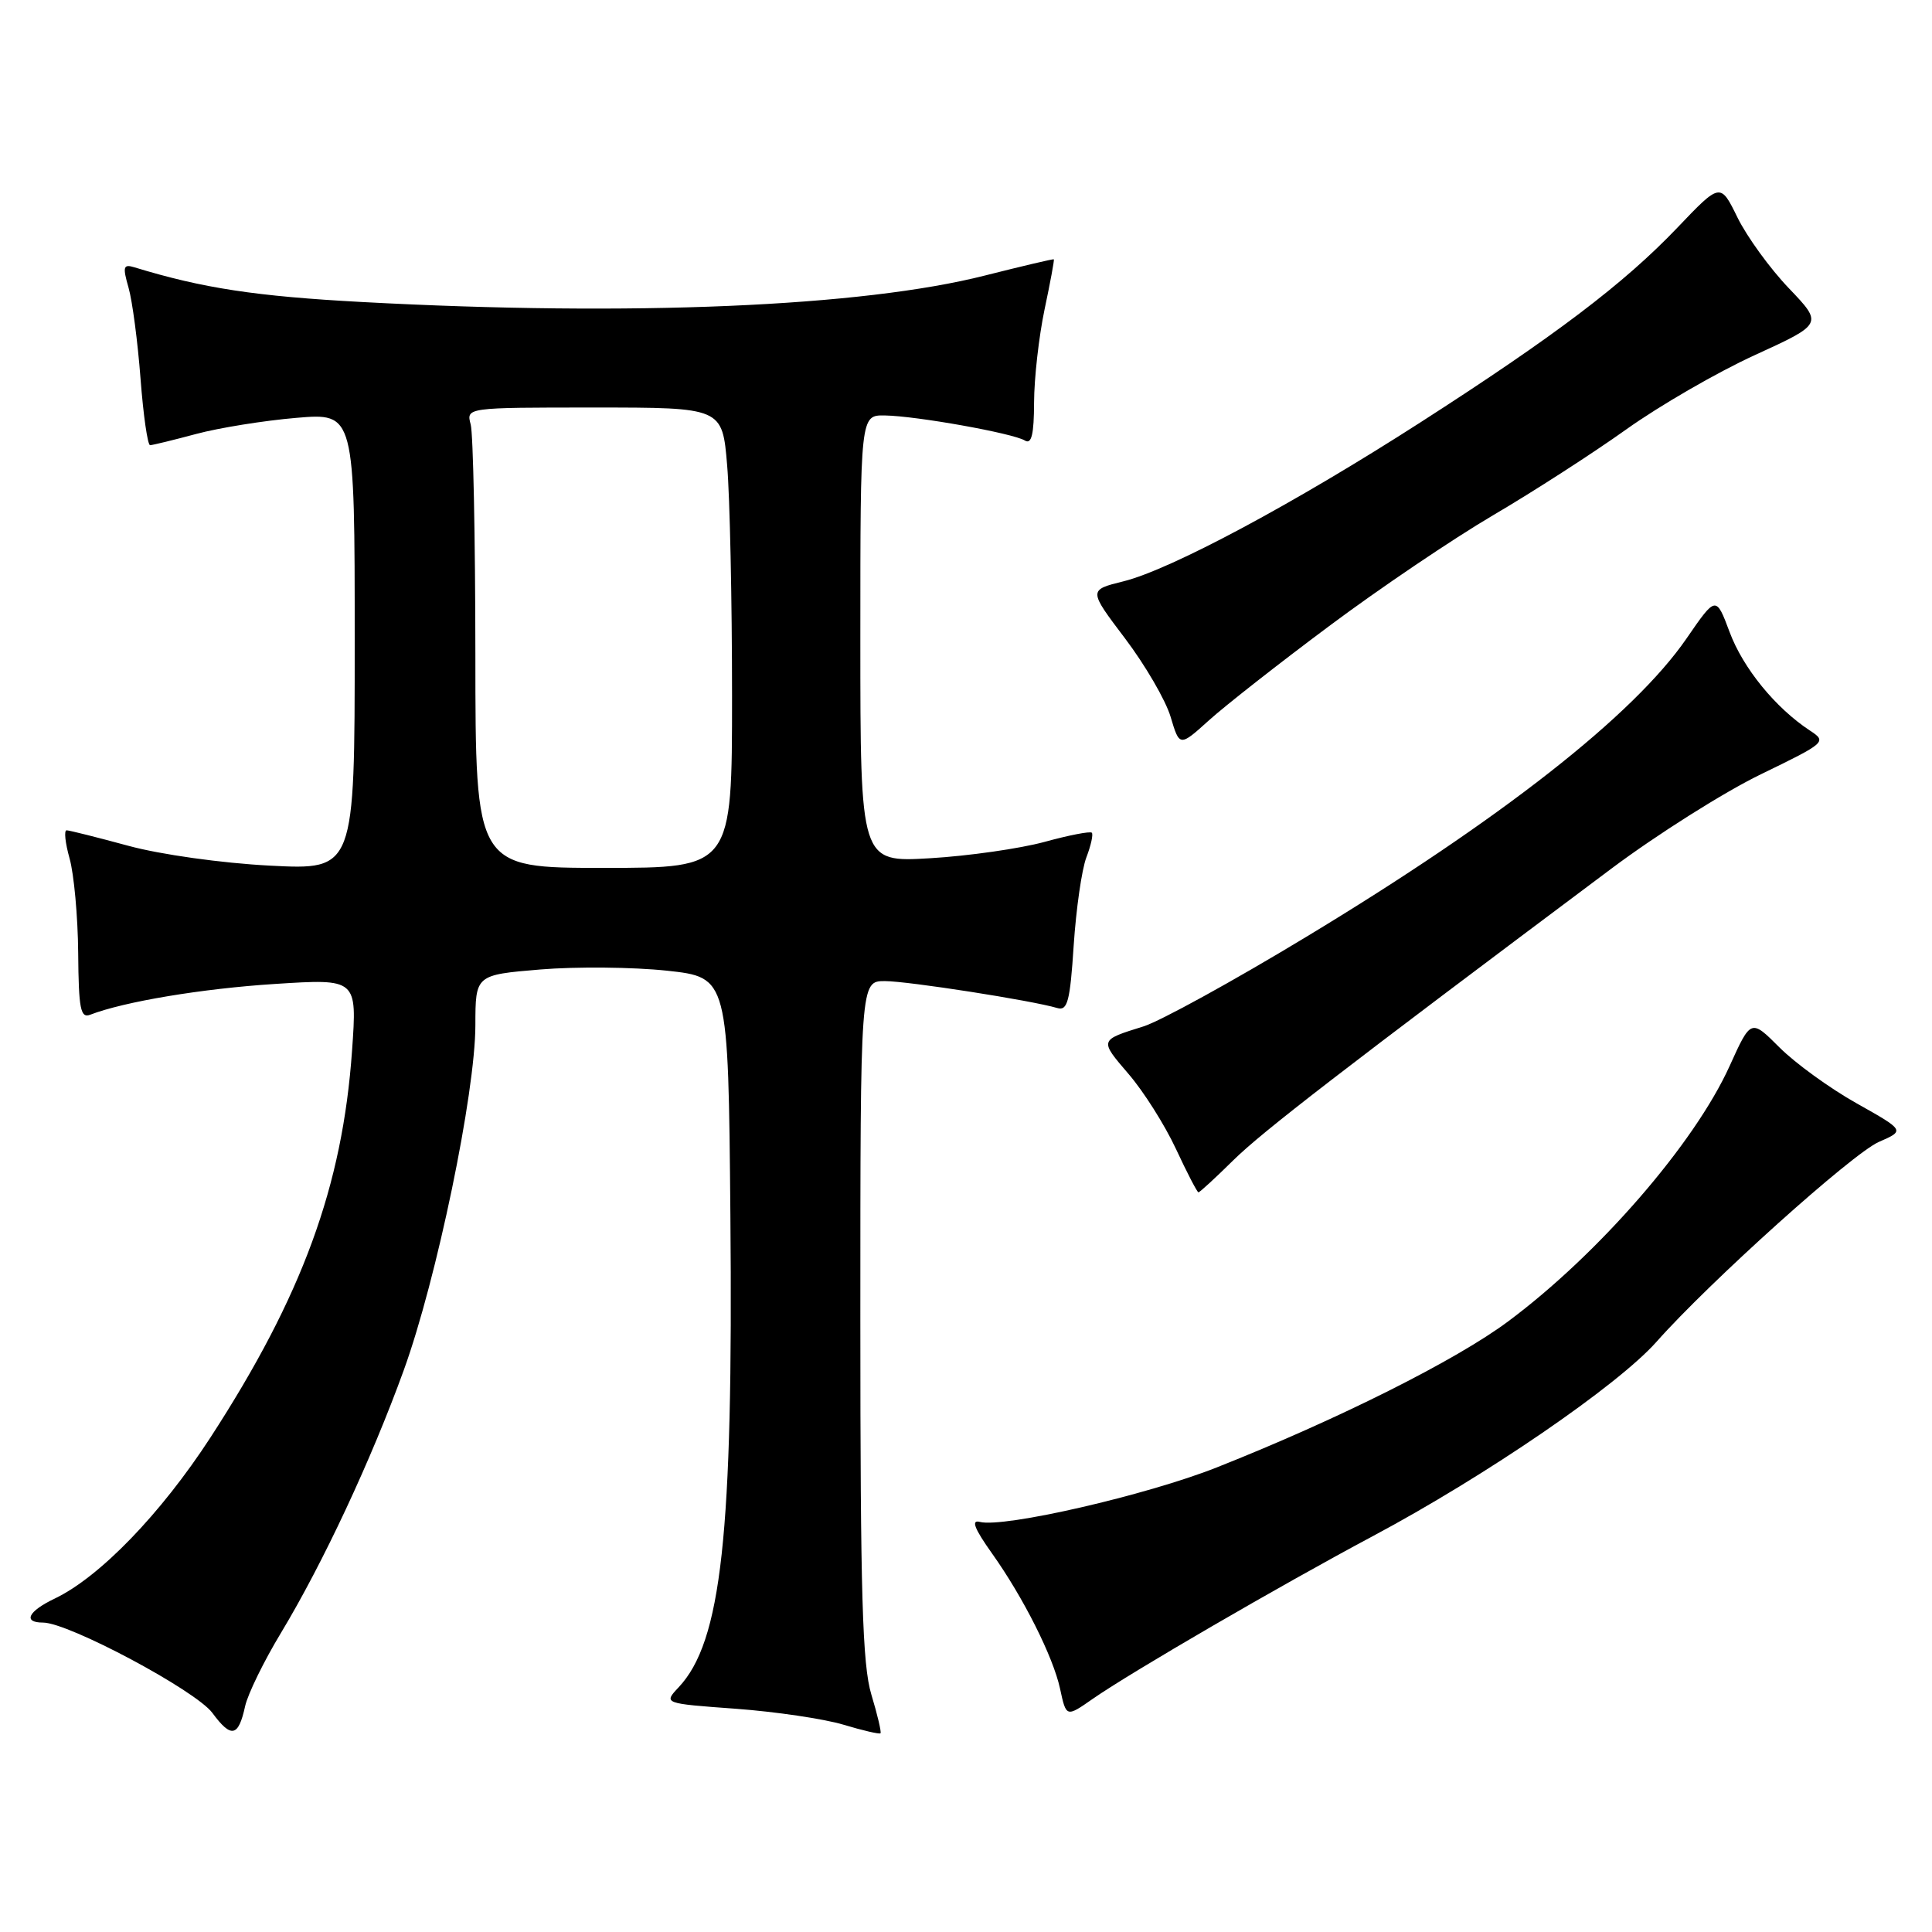 <?xml version="1.0" encoding="UTF-8" standalone="no"?>
<!DOCTYPE svg PUBLIC "-//W3C//DTD SVG 1.1//EN" "http://www.w3.org/Graphics/SVG/1.1/DTD/svg11.dtd" >
<svg xmlns="http://www.w3.org/2000/svg" xmlns:xlink="http://www.w3.org/1999/xlink" version="1.1" viewBox="0 0 256 256">
 <g >
 <path fill="currentColor"
d=" M 32.48 226.08 C 32.83 224.48 34.97 220.10 37.24 216.35 C 42.80 207.12 49.21 193.41 53.50 181.56 C 57.86 169.54 62.98 144.85 62.99 135.84 C 63.00 129.18 63.00 129.18 71.61 128.46 C 76.34 128.07 83.88 128.14 88.36 128.62 C 96.50 129.50 96.50 129.50 96.78 161.00 C 97.16 203.38 95.61 217.53 89.92 223.58 C 87.91 225.72 87.91 225.72 97.51 226.42 C 102.79 226.81 109.20 227.76 111.76 228.53 C 114.31 229.30 116.52 229.81 116.67 229.67 C 116.81 229.52 116.27 227.22 115.46 224.54 C 114.27 220.59 114.00 211.32 114.00 174.84 C 114.00 130.00 114.00 130.00 117.25 130.00 C 120.34 130.01 136.69 132.56 140.10 133.57 C 141.45 133.97 141.79 132.69 142.27 125.27 C 142.59 120.45 143.34 115.20 143.95 113.61 C 144.56 112.02 144.88 110.55 144.67 110.34 C 144.46 110.12 141.63 110.67 138.39 111.56 C 135.15 112.44 128.34 113.42 123.25 113.72 C 114.00 114.27 114.00 114.27 114.00 84.64 C 114.00 55.00 114.00 55.00 117.25 55.05 C 121.45 55.12 134.24 57.41 135.80 58.37 C 136.68 58.92 137.01 57.58 137.02 53.31 C 137.03 50.11 137.66 44.58 138.41 41.00 C 139.17 37.42 139.72 34.44 139.64 34.36 C 139.56 34.29 135.45 35.26 130.50 36.51 C 114.23 40.64 83.73 41.94 48.00 40.02 C 33.91 39.26 26.90 38.20 17.81 35.42 C 16.34 34.97 16.23 35.33 17.03 38.11 C 17.54 39.88 18.25 45.30 18.62 50.16 C 18.99 55.02 19.56 58.99 19.89 58.99 C 20.23 58.98 22.98 58.31 26.00 57.50 C 29.02 56.69 34.99 55.73 39.25 55.37 C 47.00 54.71 47.00 54.71 47.00 85.00 C 47.00 115.28 47.00 115.28 35.75 114.70 C 29.38 114.37 21.25 113.23 17.00 112.07 C 12.88 110.95 9.20 110.03 8.83 110.02 C 8.46 110.01 8.64 111.69 9.22 113.75 C 9.80 115.81 10.32 121.45 10.36 126.27 C 10.42 133.72 10.67 134.96 11.97 134.45 C 16.47 132.72 26.75 131.00 36.41 130.38 C 47.32 129.68 47.32 129.68 46.65 139.19 C 45.39 157.17 40.05 171.74 27.87 190.50 C 21.30 200.60 13.21 208.97 7.25 211.82 C 3.72 213.50 2.99 215.00 5.70 215.00 C 9.08 215.00 25.94 224.00 28.14 226.97 C 30.64 230.36 31.59 230.16 32.48 226.08 Z  M 144.79 225.11 C 149.86 221.58 169.53 210.15 181.86 203.57 C 196.89 195.56 214.35 183.59 219.49 177.80 C 226.51 169.87 245.46 152.84 248.96 151.31 C 252.42 149.80 252.42 149.80 246.00 146.19 C 242.47 144.21 237.88 140.88 235.80 138.80 C 232.01 135.01 232.01 135.01 229.18 141.26 C 224.52 151.54 211.85 166.15 199.84 175.09 C 192.95 180.23 177.31 188.07 161.23 194.44 C 151.98 198.11 132.99 202.48 129.83 201.66 C 128.64 201.35 129.11 202.55 131.47 205.87 C 135.60 211.68 139.54 219.51 140.46 223.75 C 141.28 227.56 141.28 227.56 144.79 225.11 Z  M 163.41 153.75 C 167.28 149.94 177.85 141.79 213.50 115.11 C 219.55 110.58 228.47 104.95 233.32 102.60 C 241.97 98.40 242.09 98.29 239.82 96.80 C 235.27 93.81 230.97 88.54 229.19 83.77 C 227.38 78.93 227.38 78.93 223.47 84.61 C 216.47 94.77 198.93 108.53 173.00 124.19 C 163.38 130.01 153.70 135.33 151.50 136.01 C 145.64 137.84 145.66 137.78 149.55 142.32 C 151.53 144.62 154.35 149.08 155.82 152.24 C 157.29 155.40 158.63 157.98 158.80 157.99 C 158.96 158.00 161.04 156.09 163.41 153.75 Z  M 176.13 82.95 C 182.74 78.01 192.51 71.41 197.83 68.28 C 203.15 65.16 211.10 60.03 215.50 56.89 C 219.90 53.75 227.56 49.32 232.53 47.05 C 241.55 42.92 241.55 42.92 237.03 38.19 C 234.54 35.59 231.48 31.37 230.23 28.83 C 227.96 24.19 227.96 24.19 222.24 30.19 C 215.16 37.60 206.10 44.47 188.21 55.97 C 171.47 66.73 155.14 75.47 148.86 77.03 C 144.22 78.18 144.22 78.18 149.07 84.59 C 151.74 88.12 154.46 92.79 155.11 94.98 C 156.30 98.96 156.30 98.96 160.20 95.44 C 162.34 93.51 169.51 87.88 176.13 82.95 Z  M 62.99 86.75 C 62.98 71.21 62.70 57.49 62.37 56.25 C 61.77 54.00 61.77 54.00 78.74 54.00 C 95.71 54.00 95.71 54.00 96.35 61.65 C 96.71 65.86 97.00 79.58 97.00 92.15 C 97.00 115.00 97.00 115.00 80.00 115.00 C 63.00 115.00 63.00 115.00 62.99 86.75 Z "/>
</g>
</svg>